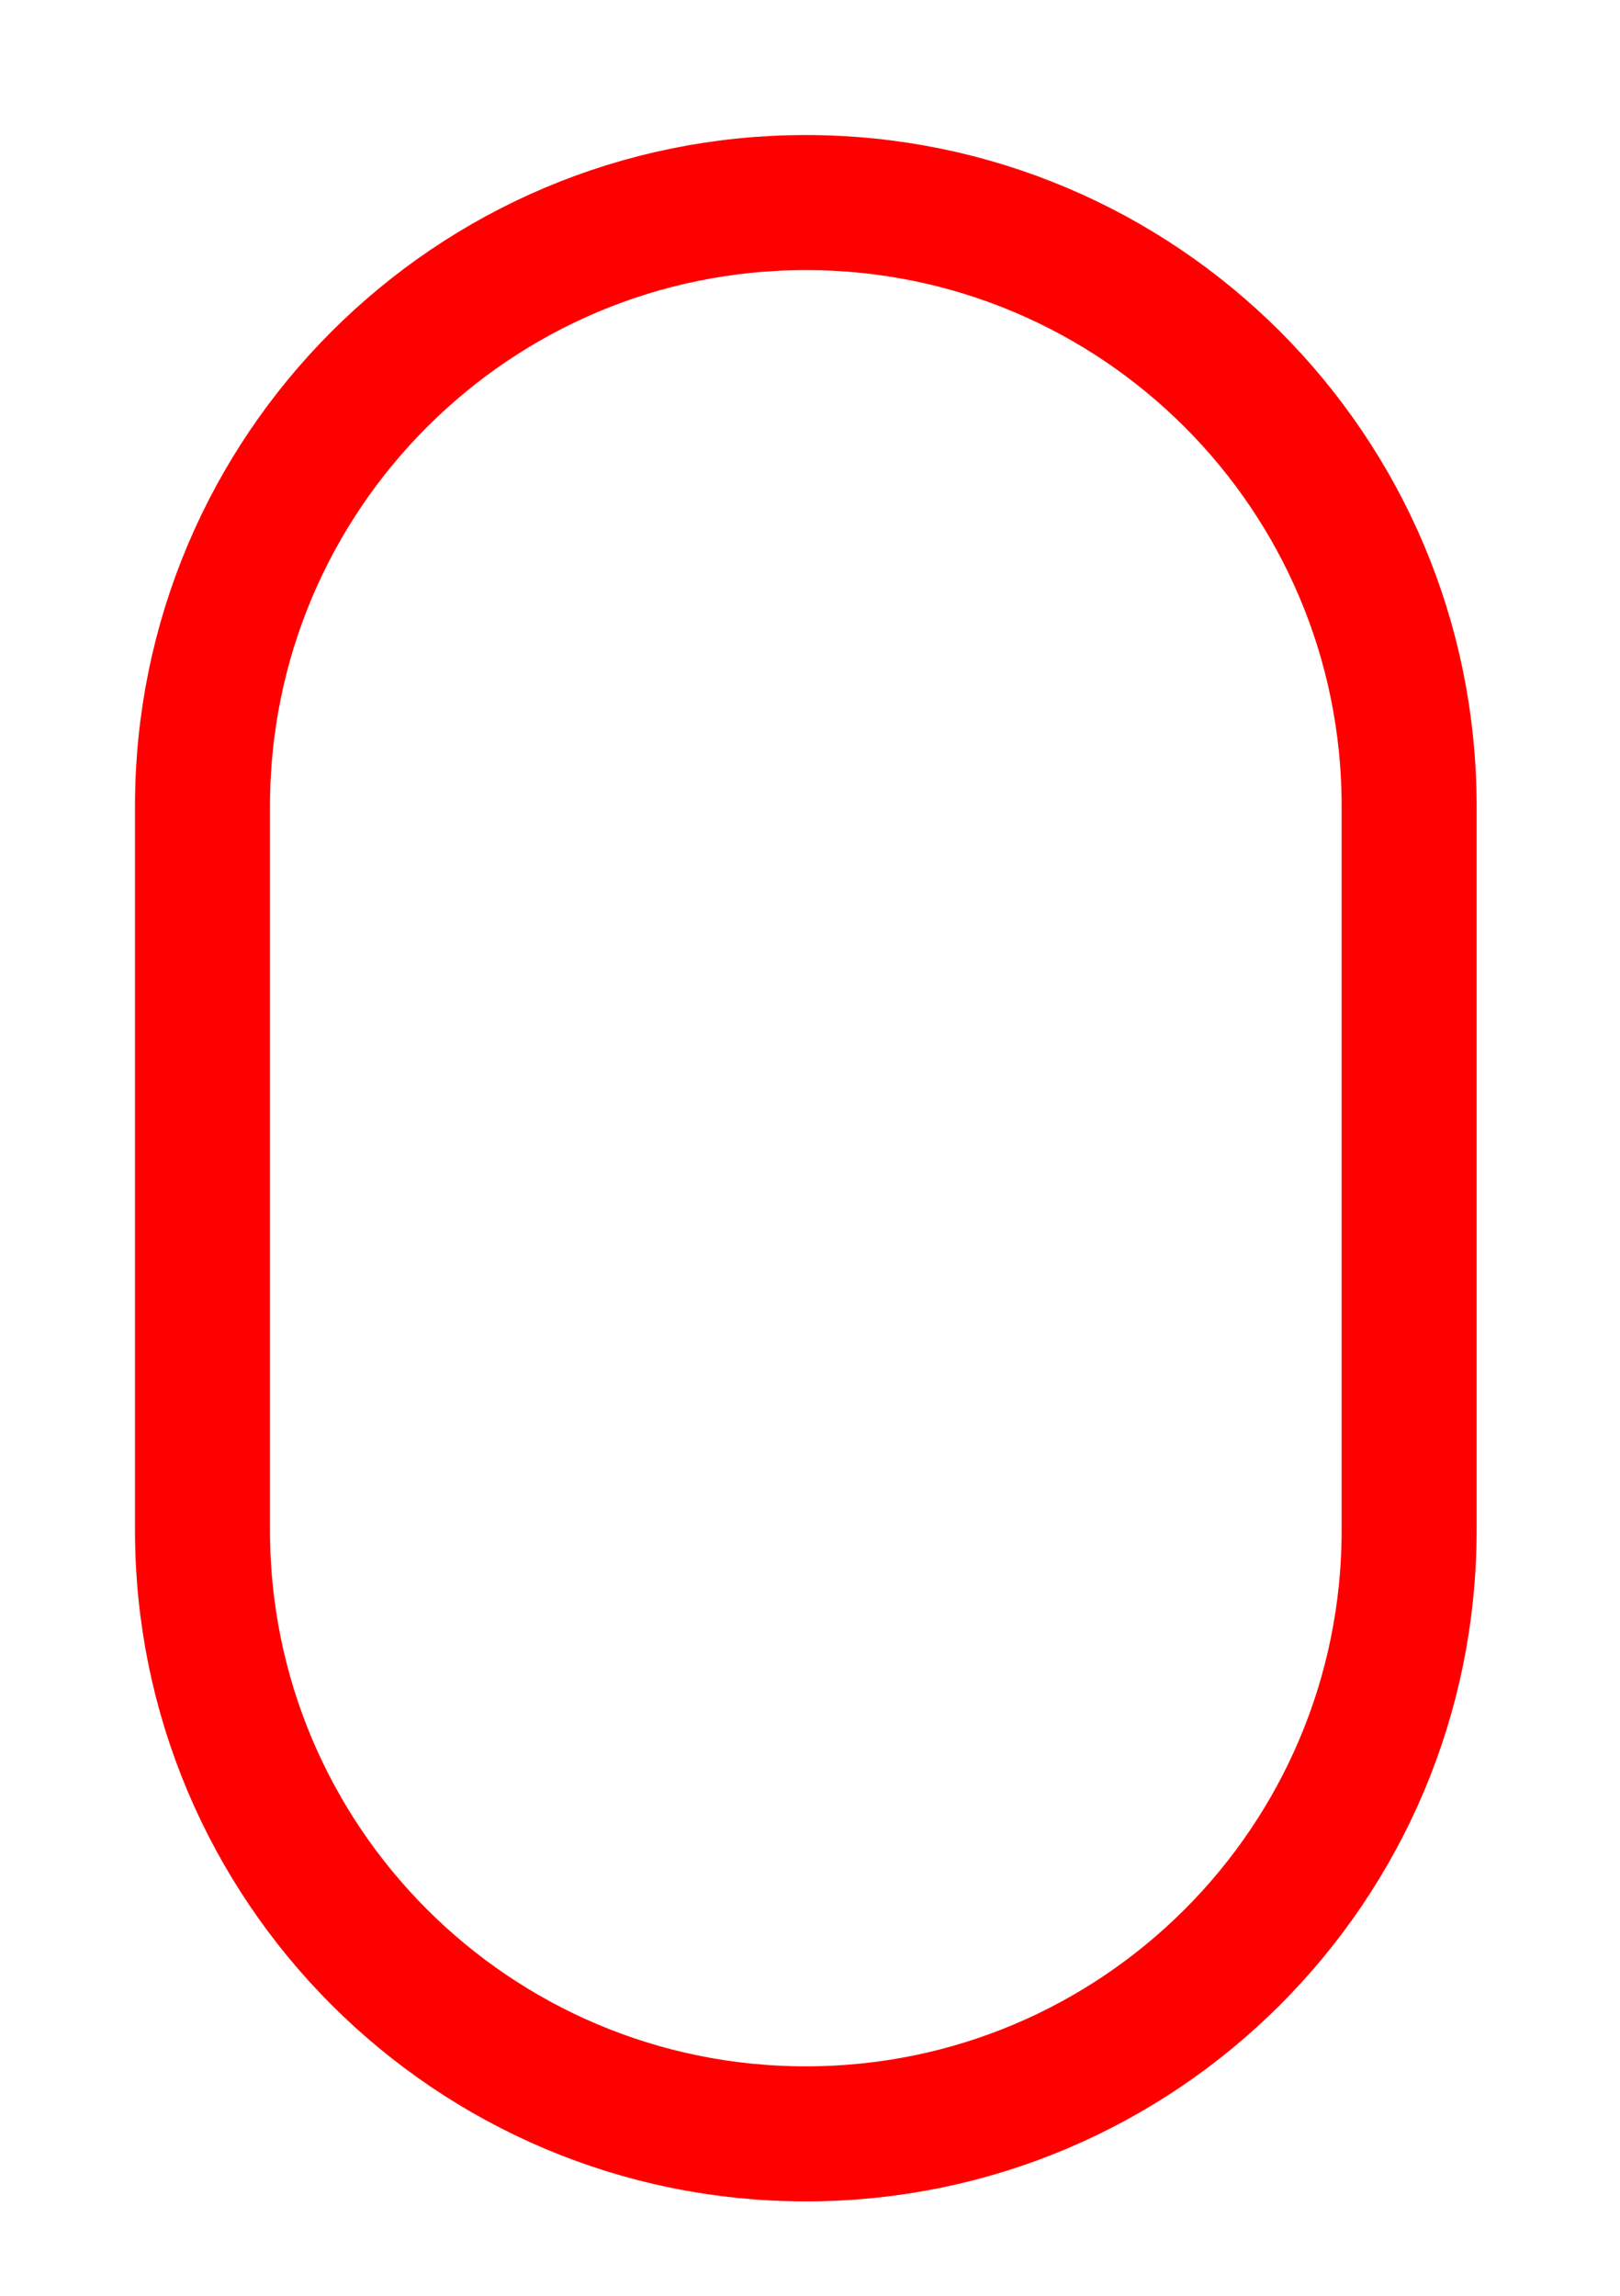 <svg width="24" height="34" viewBox="0 0 24 34" fill="none" xmlns="http://www.w3.org/2000/svg">
<path d="M11.938 31.602C16.875 31.602 20.876 27.6 20.876 22.664V11.938C20.876 7.002 16.875 3 11.938 3C7.002 3 3 7.002 3 11.938V22.664C3 27.6 7.002 31.602 11.938 31.602Z" stroke="#FF0000" stroke-width="2" stroke-linejoin="round"/>
</svg>
